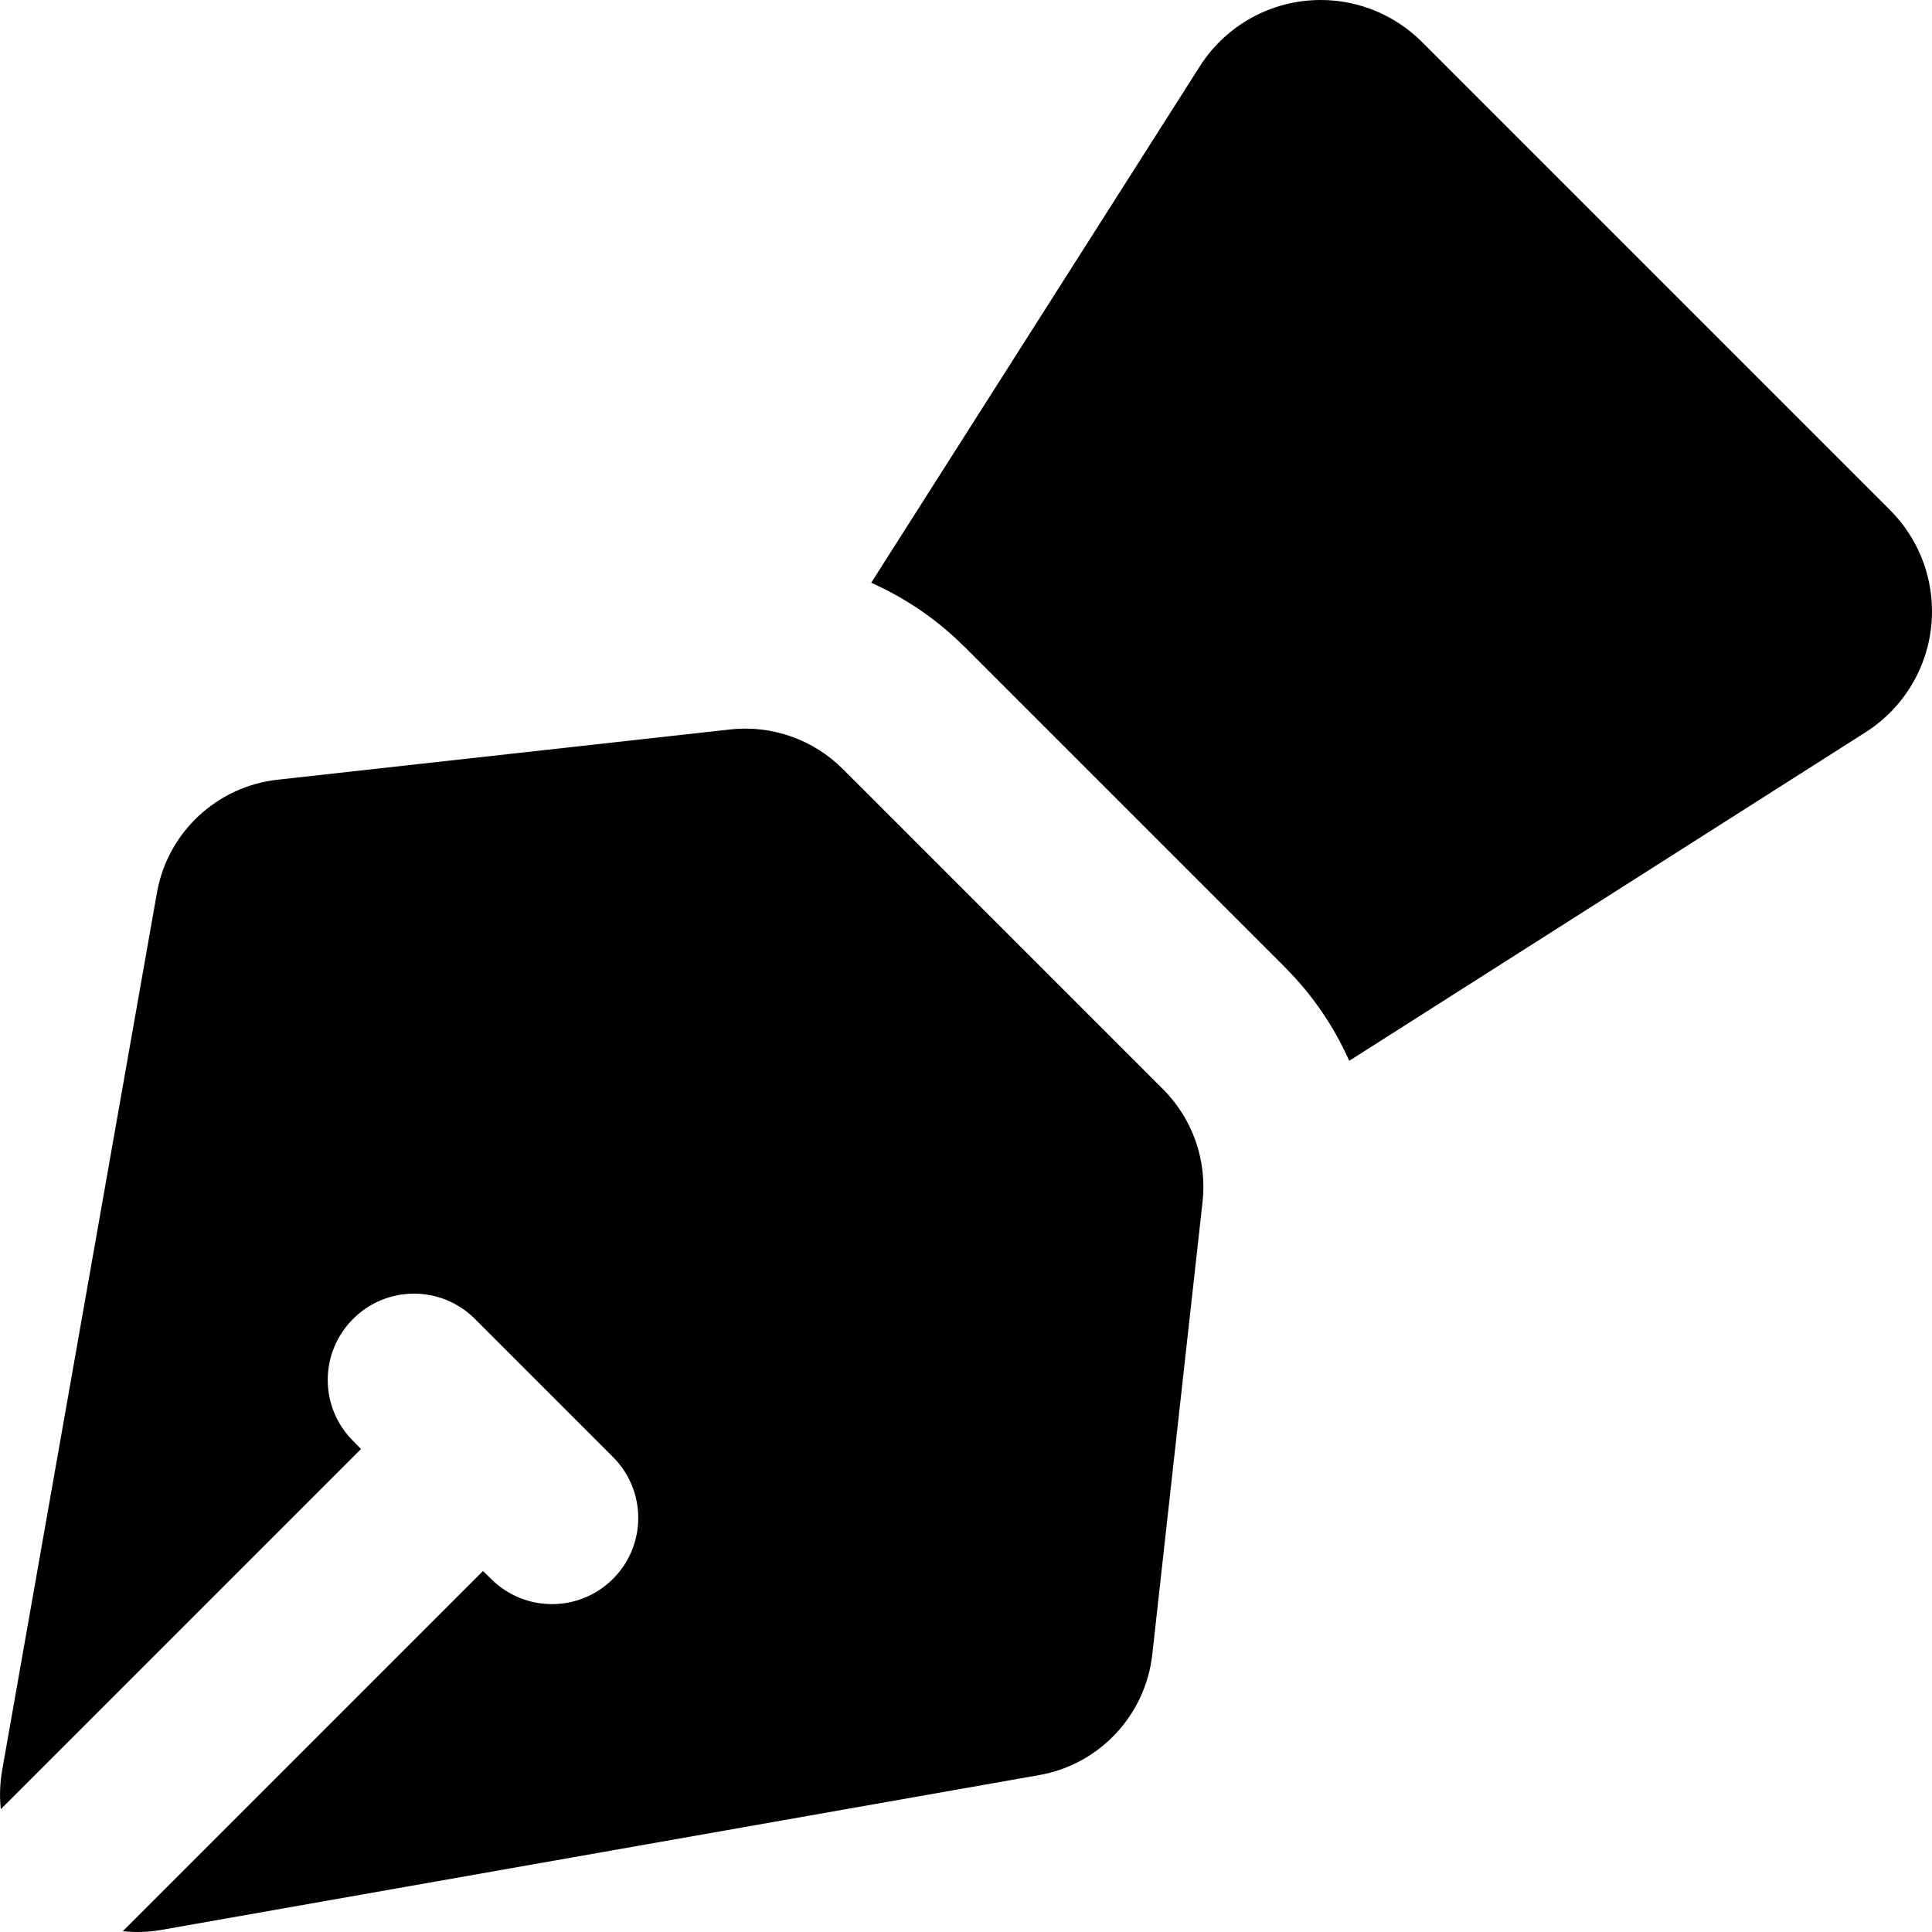 <svg xmlns="http://www.w3.org/2000/svg" fill="none" viewBox="0 0 14 14"><path fill="currentColor" fill-rule="evenodd" d="M6.313 4.223L8.694 0.481C8.885 0.181 9.215 0 9.57 0C9.845 0 10.109 0.109 10.304 0.304L13.696 3.696C13.891 3.891 14 4.155 14 4.43C14 4.785 13.819 5.115 13.519 5.306L9.777 7.687C9.666 7.437 9.509 7.207 9.311 7.009L6.991 4.689C6.793 4.491 6.563 4.334 6.313 4.223Z" clip-rule="evenodd"></path><path fill="currentColor" fill-rule="evenodd" d="M2.012 5.65L5.29 5.286C5.592 5.252 5.892 5.358 6.107 5.572L8.428 7.893C8.642 8.108 8.748 8.408 8.714 8.71L8.35 11.988C8.301 12.43 7.967 12.786 7.53 12.863L1.174 13.984C1.077 14.002 0.982 14.004 0.89 13.994L3.5 11.384L3.558 11.441C3.802 11.685 4.198 11.685 4.442 11.441C4.686 11.197 4.686 10.802 4.442 10.558L3.442 9.558C3.198 9.313 2.802 9.313 2.558 9.558C2.314 9.802 2.314 10.197 2.558 10.441L2.616 10.5L0.006 13.11C-0.004 13.018 -0.001 12.923 0.016 12.826L1.137 6.47C1.214 6.033 1.57 5.699 2.012 5.65Z" clip-rule="evenodd"></path></svg>